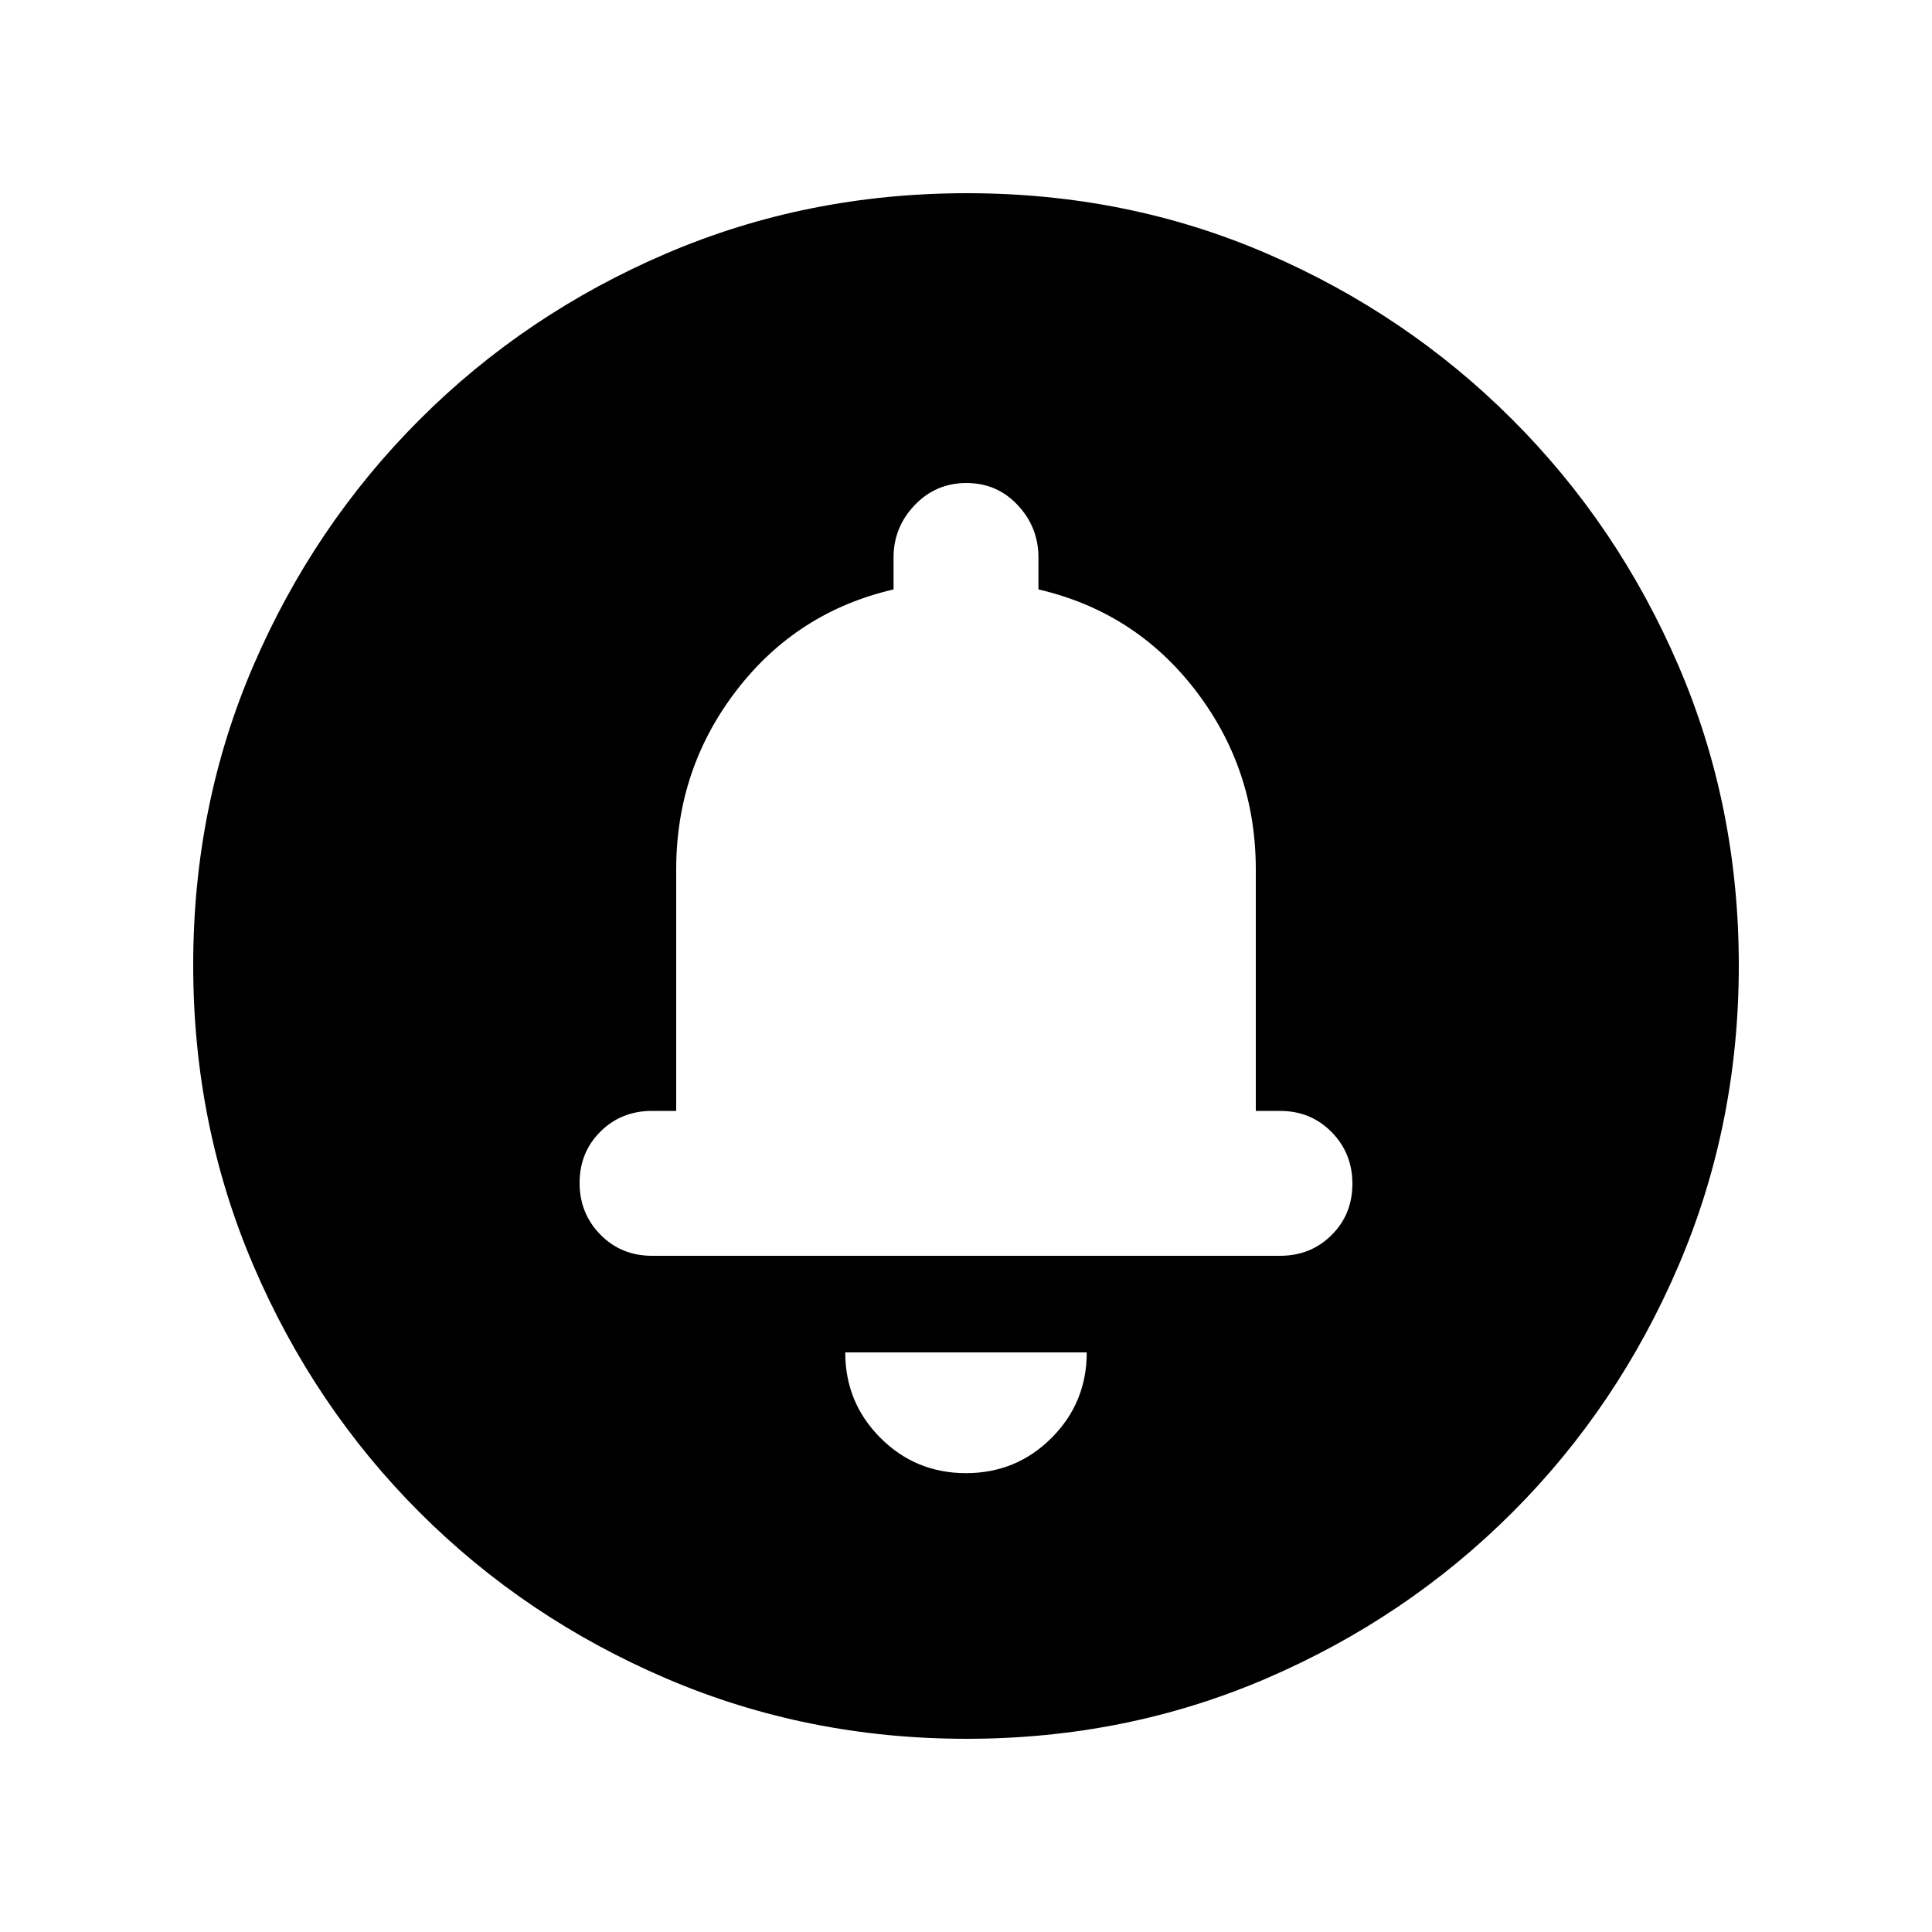 <svg xmlns="http://www.w3.org/2000/svg" height="20" viewBox="0 -960 960 960" width="20"><path d="M480-228q25 0 42.5-17.5T540-288H420q0 25 17.5 42.5T480-228Zm0-180Zm.276 312Q401-96 331-126q-70-30-122.5-82.5T126-330.958q-30-69.959-30-149.5Q96-560 126-629.5t82.5-122Q261-804 330.958-834q69.959-30 149.5-30Q560-864 629.5-834t122 82.5Q804-699 834-629.276q30 69.725 30 149Q864-401 834-331q-30 70-82.5 122.5T629.276-126q-69.725 30-149 30ZM324-336h312q15.3 0 25.65-10.289 10.35-10.29 10.35-25.5Q672-387 661.65-397.5 651.3-408 636-408h-12v-120q0-50-30-89t-78-50.118V-683q0-15-10.289-26-10.29-11-25.5-11Q465-720 454.5-709 444-698 444-683v15.882Q396-656 366-617t-30 89v120h-12q-15.3 0-25.65 10.289-10.35 10.29-10.35 25.5Q288-357 298.35-346.5 308.7-336 324-336Z"/></svg>